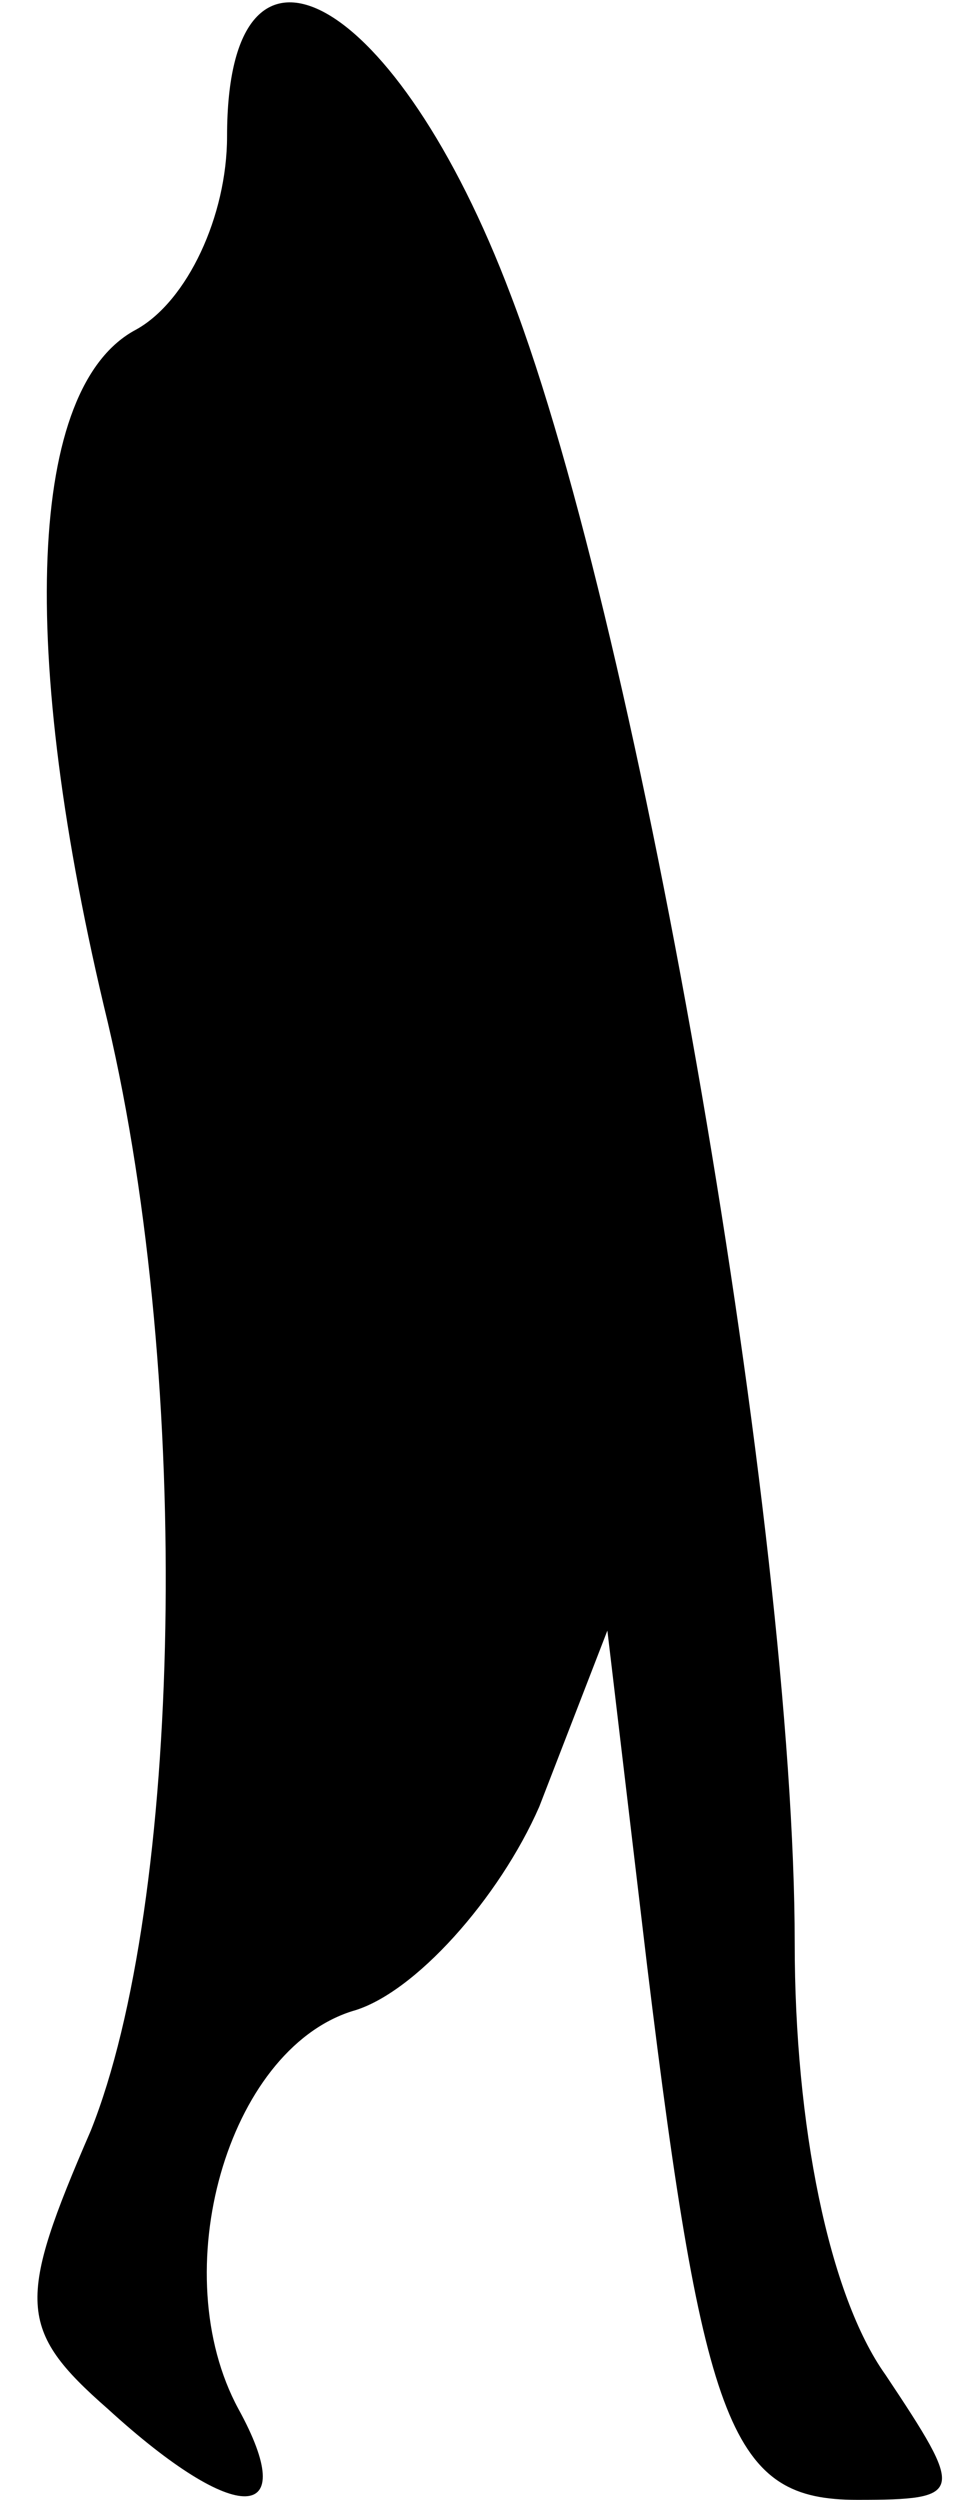 <?xml version="1.0" standalone="no"?>
<!DOCTYPE svg PUBLIC "-//W3C//DTD SVG 20010904//EN"
 "http://www.w3.org/TR/2001/REC-SVG-20010904/DTD/svg10.dtd">
<svg version="1.0" xmlns="http://www.w3.org/2000/svg"
 width="17pt" height="44pt" viewBox="0 0 17 44"
 preserveAspectRatio="xMidYMid meet">
<g transform="translate(0,44) scale(0.1,-0.1)"
fill="#000000" stroke="none">
<path fill="#000000" stroke="none" d="M40 416 c0 -14 -7 -29 -16 -34 -19 -10
-21 -56 -5 -122 15 -64 13 -155 -3 -195 -13 -30 -13 -35 3 -49 23 -21 34 -20
23 0 -13 24 -2 63 20 70 11 3 26 20 33 36 l12 31 7 -59 c10 -82 15 -94 37 -94
19 0 19 1 5 22 -10 14 -16 44 -16 76 0 72 -27 230 -50 290 -20 53 -50 70 -50
28z"/>
</g>
</svg>
